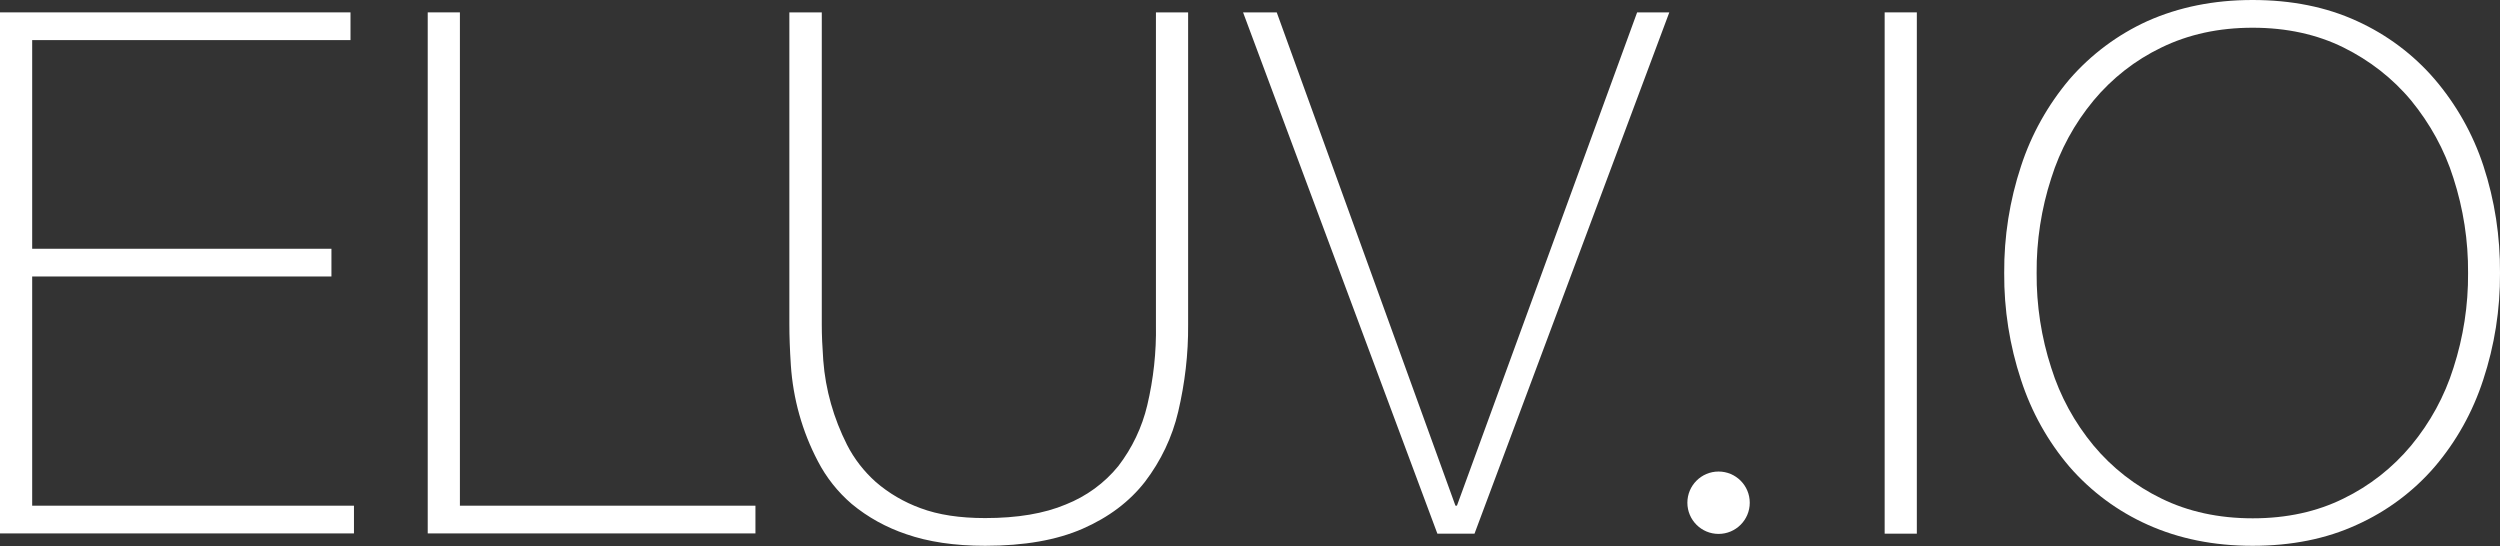 <?xml version="1.0" encoding="utf-8"?>
<!-- Generator: Adobe Illustrator 25.0.1, SVG Export Plug-In . SVG Version: 6.00 Build 0)  -->
<svg version="1.1" id="Layer_1" xmlns="http://www.w3.org/2000/svg" xmlns:xlink="http://www.w3.org/1999/xlink" x="0px" y="0px"
	 viewBox="0 0 1010 220.6" style="enable-background:new 0 0 1010 220.6;" xml:space="preserve">
<rect x="0" y="0" width="1010" height="220.6" fill="#333333" stroke="none"/>
<style type="text/css">
	.st0{fill:#FFFFFF;}
</style>
<circle class="st0" cx="694.3" cy="203.1" r="12.6"/>
<path class="st0" d="M0,5h141.6v11.2H13v84.3h120.9v11.2H13v92.6H143v11.2H0L0,5z"/>
<path class="st0" d="M172.8,5h13v199.3h119.4v11.2H172.8V5z"/>
<path class="st0" d="M332,5v126.2c0,4.1,0.2,8.9,0.6,14.4c0.9,11.9,4.2,23.4,9.6,34.1c2.9,5.7,6.9,10.8,11.6,15
	c5.3,4.6,11.5,8.2,18.1,10.6c7.2,2.7,15.9,4,26.1,4c13,0,23.8-1.8,32.6-5.5c8.3-3.3,15.6-8.6,21.2-15.5c5.6-7.3,9.6-15.7,11.7-24.6
	c2.5-10.6,3.7-21.5,3.5-32.4V5h13v126.2c0.1,11.8-1.3,23.6-4,35.1c-2.4,10.3-7,19.9-13.4,28.3c-6.3,8.1-14.7,14.4-25.2,19
	c-10.5,4.6-23.6,6.9-39.4,6.9c-12.4,0-23-1.6-31.9-4.7c-8-2.7-15.5-6.8-22-12.2c-5.6-4.8-10.3-10.7-13.7-17.3
	c-6.3-12-10-25.2-10.9-38.8c-0.4-6.2-0.6-11.7-0.6-16.4V5H332z"/>
<path class="st0" d="M588,204.3h0.6L661.4,5h13l-78.7,210.6h-15L502.2,5h13.6L588,204.3z"/>
<path class="st0" d="M761.4,5h13v210.6h-13V5z"/>
<path class="st0" d="M1010,110.3c0.1,14.7-2.2,29.3-6.8,43.2c-4.2,12.9-10.8,24.8-19.6,35.1c-8.6,10-19.4,18-31.4,23.4
	c-12.4,5.7-26.4,8.5-42.2,8.5s-29.8-2.9-42.3-8.5c-12.1-5.4-22.9-13.4-31.6-23.4c-8.8-10.3-15.4-22.2-19.6-35.1
	c-4.6-13.9-6.9-28.5-6.8-43.2c-0.1-14.7,2.2-29.3,6.8-43.2c4.2-12.9,10.9-24.8,19.6-35.1c8.7-10,19.4-18,31.5-23.5
	C880.2,2.9,894.3,0,910,0c15.7,0,29.8,2.8,42.2,8.5C964.3,14,975,22,983.6,32c8.8,10.3,15.5,22.2,19.7,35
	C1007.9,81,1010.1,95.6,1010,110.3z M822.8,110.3c-0.1,13,1.9,26,5.9,38.3c3.6,11.5,9.4,22.1,17.1,31.4c7.5,9,16.9,16.3,27.4,21.4
	c10.8,5.3,23.1,8,36.9,8s26-2.7,36.7-8c10.5-5.1,19.8-12.4,27.3-21.4c7.7-9.3,13.5-19.9,17.1-31.4c4-12.4,6-25.3,5.9-38.3
	c0.1-13-1.9-25.9-5.9-38.3c-3.6-11.5-9.5-22.1-17.1-31.4c-7.5-9-16.8-16.2-27.3-21.4c-10.7-5.3-23-8-36.7-8c-13.8,0-26,2.7-36.9,8
	c-10.6,5.1-19.9,12.4-27.4,21.4c-7.7,9.3-13.5,19.9-17.1,31.4C824.7,84.3,822.7,97.3,822.8,110.3z"/>
</svg>
